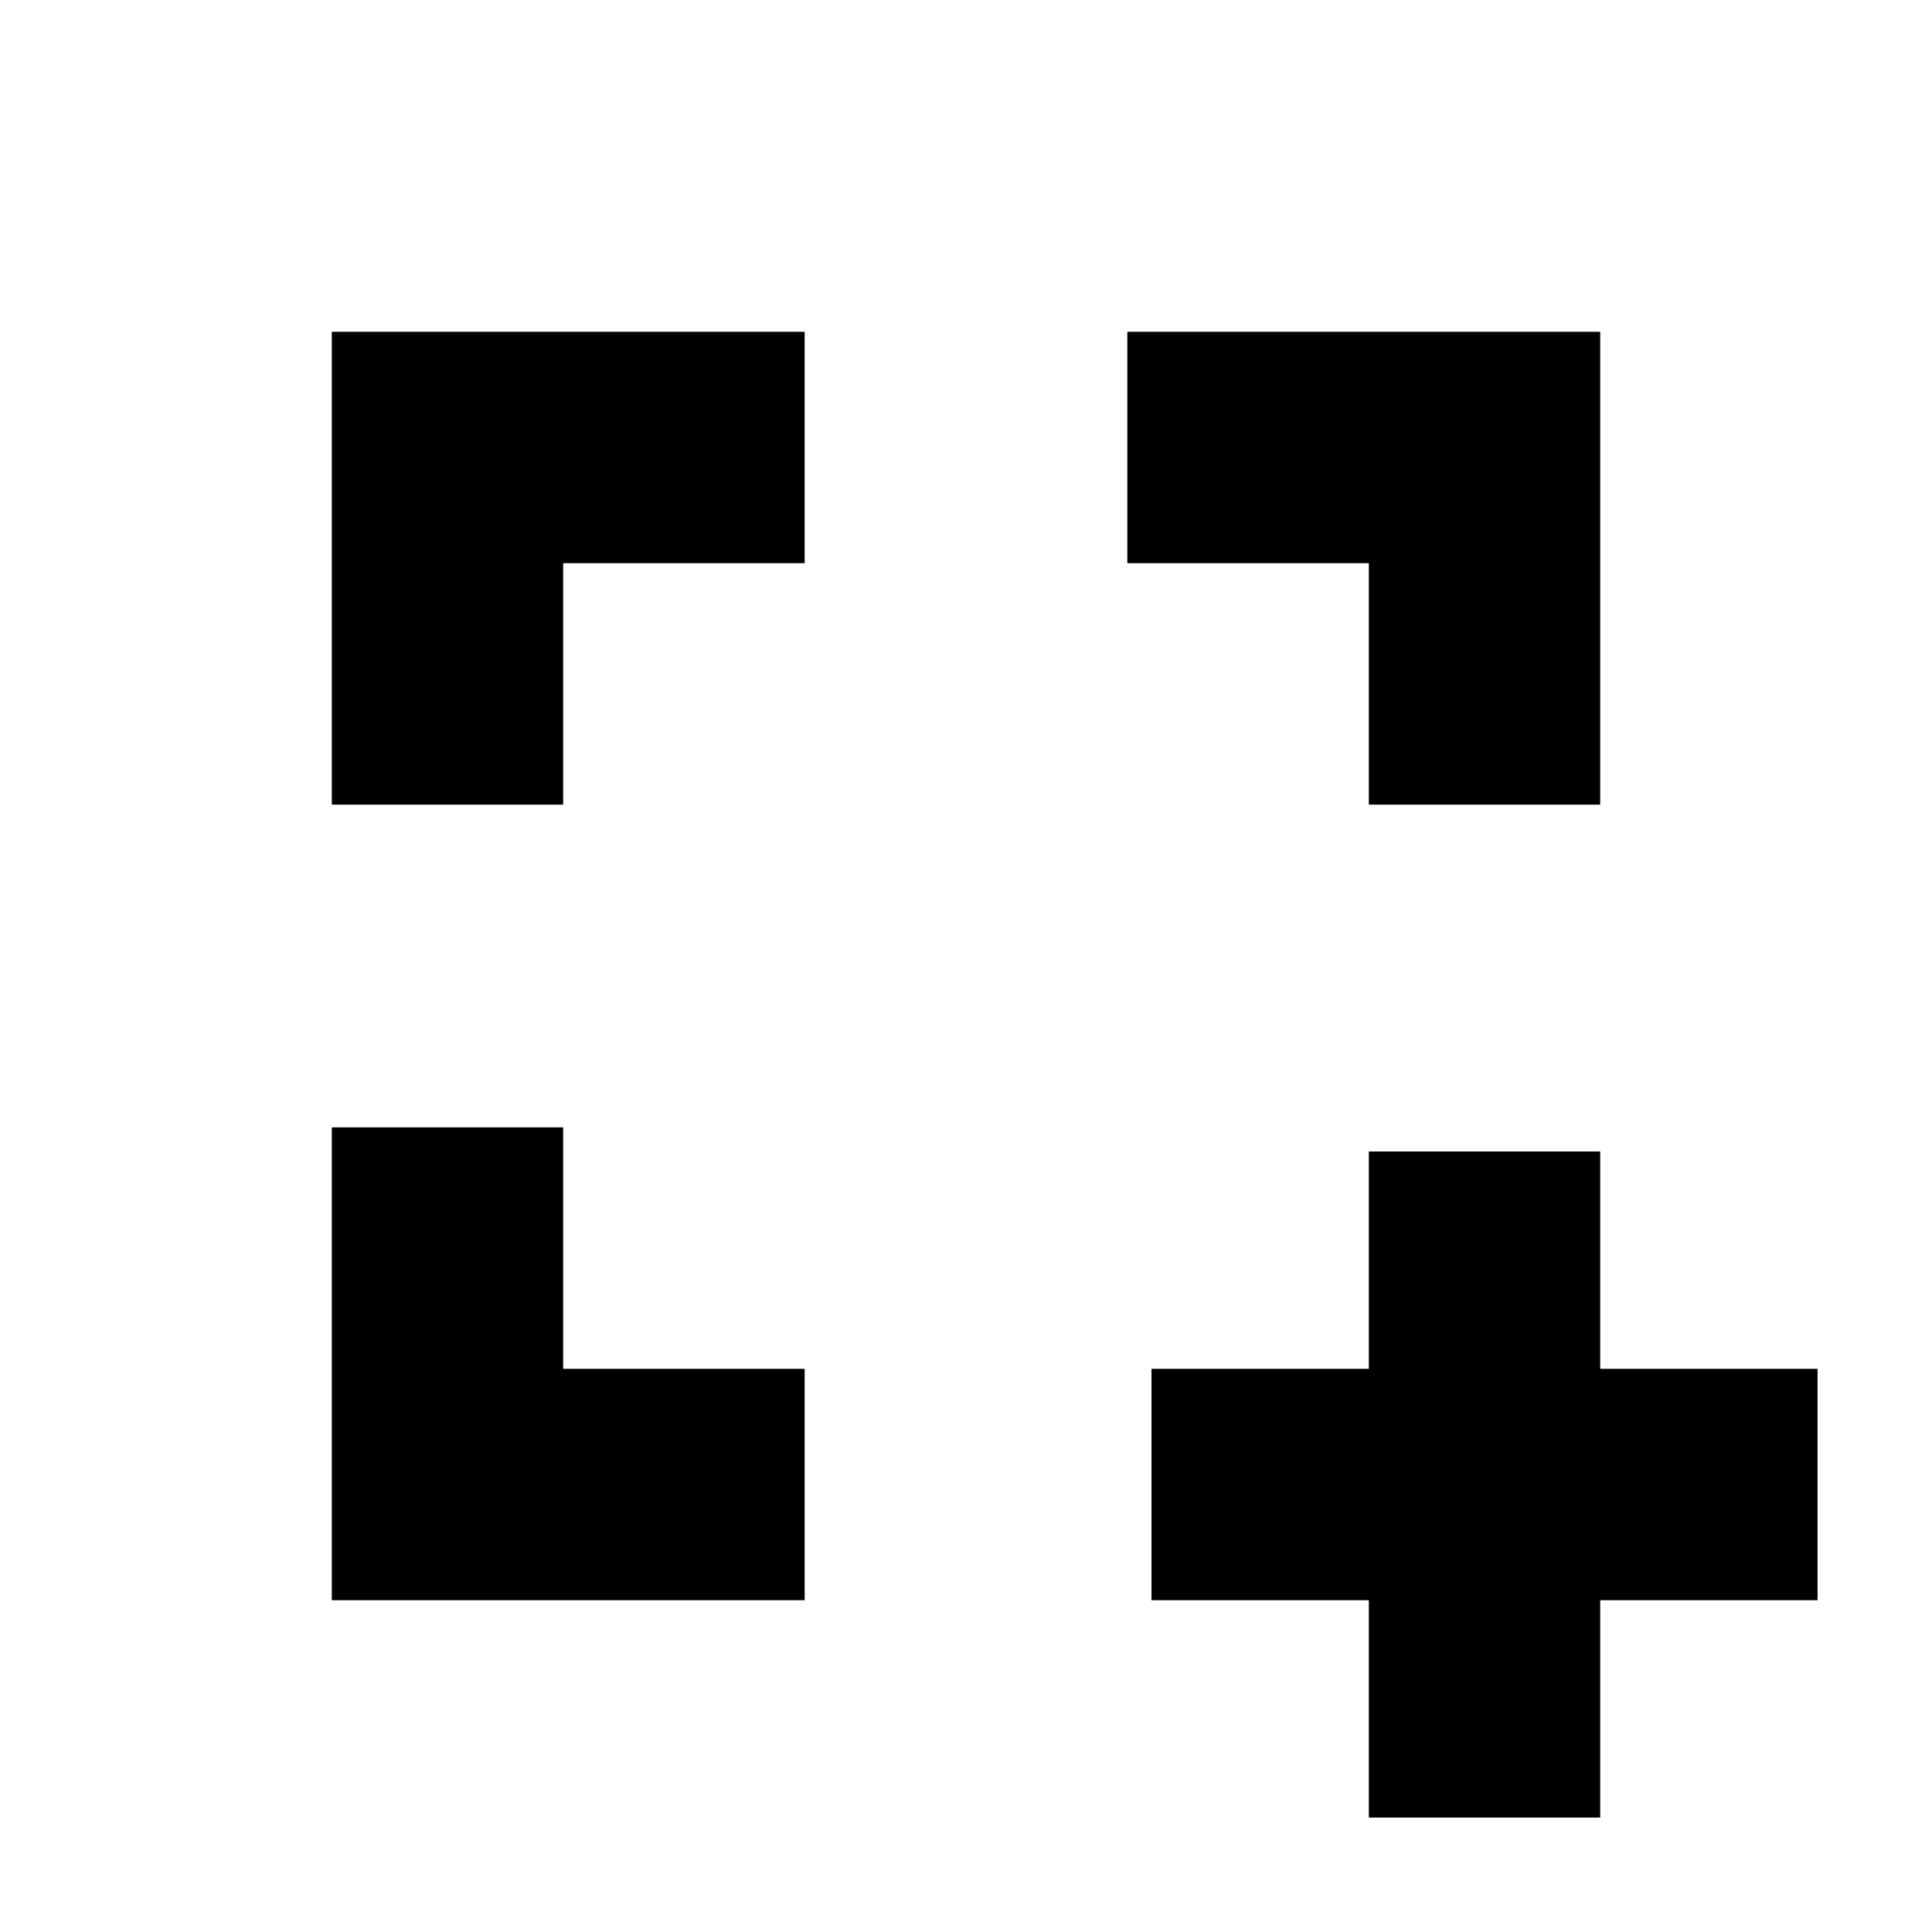 <svg xmlns="http://www.w3.org/2000/svg" height="20" viewBox="0 -960 960 960" width="20"><path d="M680.17-56.87v-108h-108v-114.96h108v-108h114.96v108h108v114.96h-108v108H680.17Zm-515.3-108v-234.96h114.96v120h120v114.96H164.87Zm0-395.3v-234.96h234.96v114.96h-120v120H164.87Zm515.3 0v-120h-120v-114.96h234.96v234.96H680.17Z"/></svg>